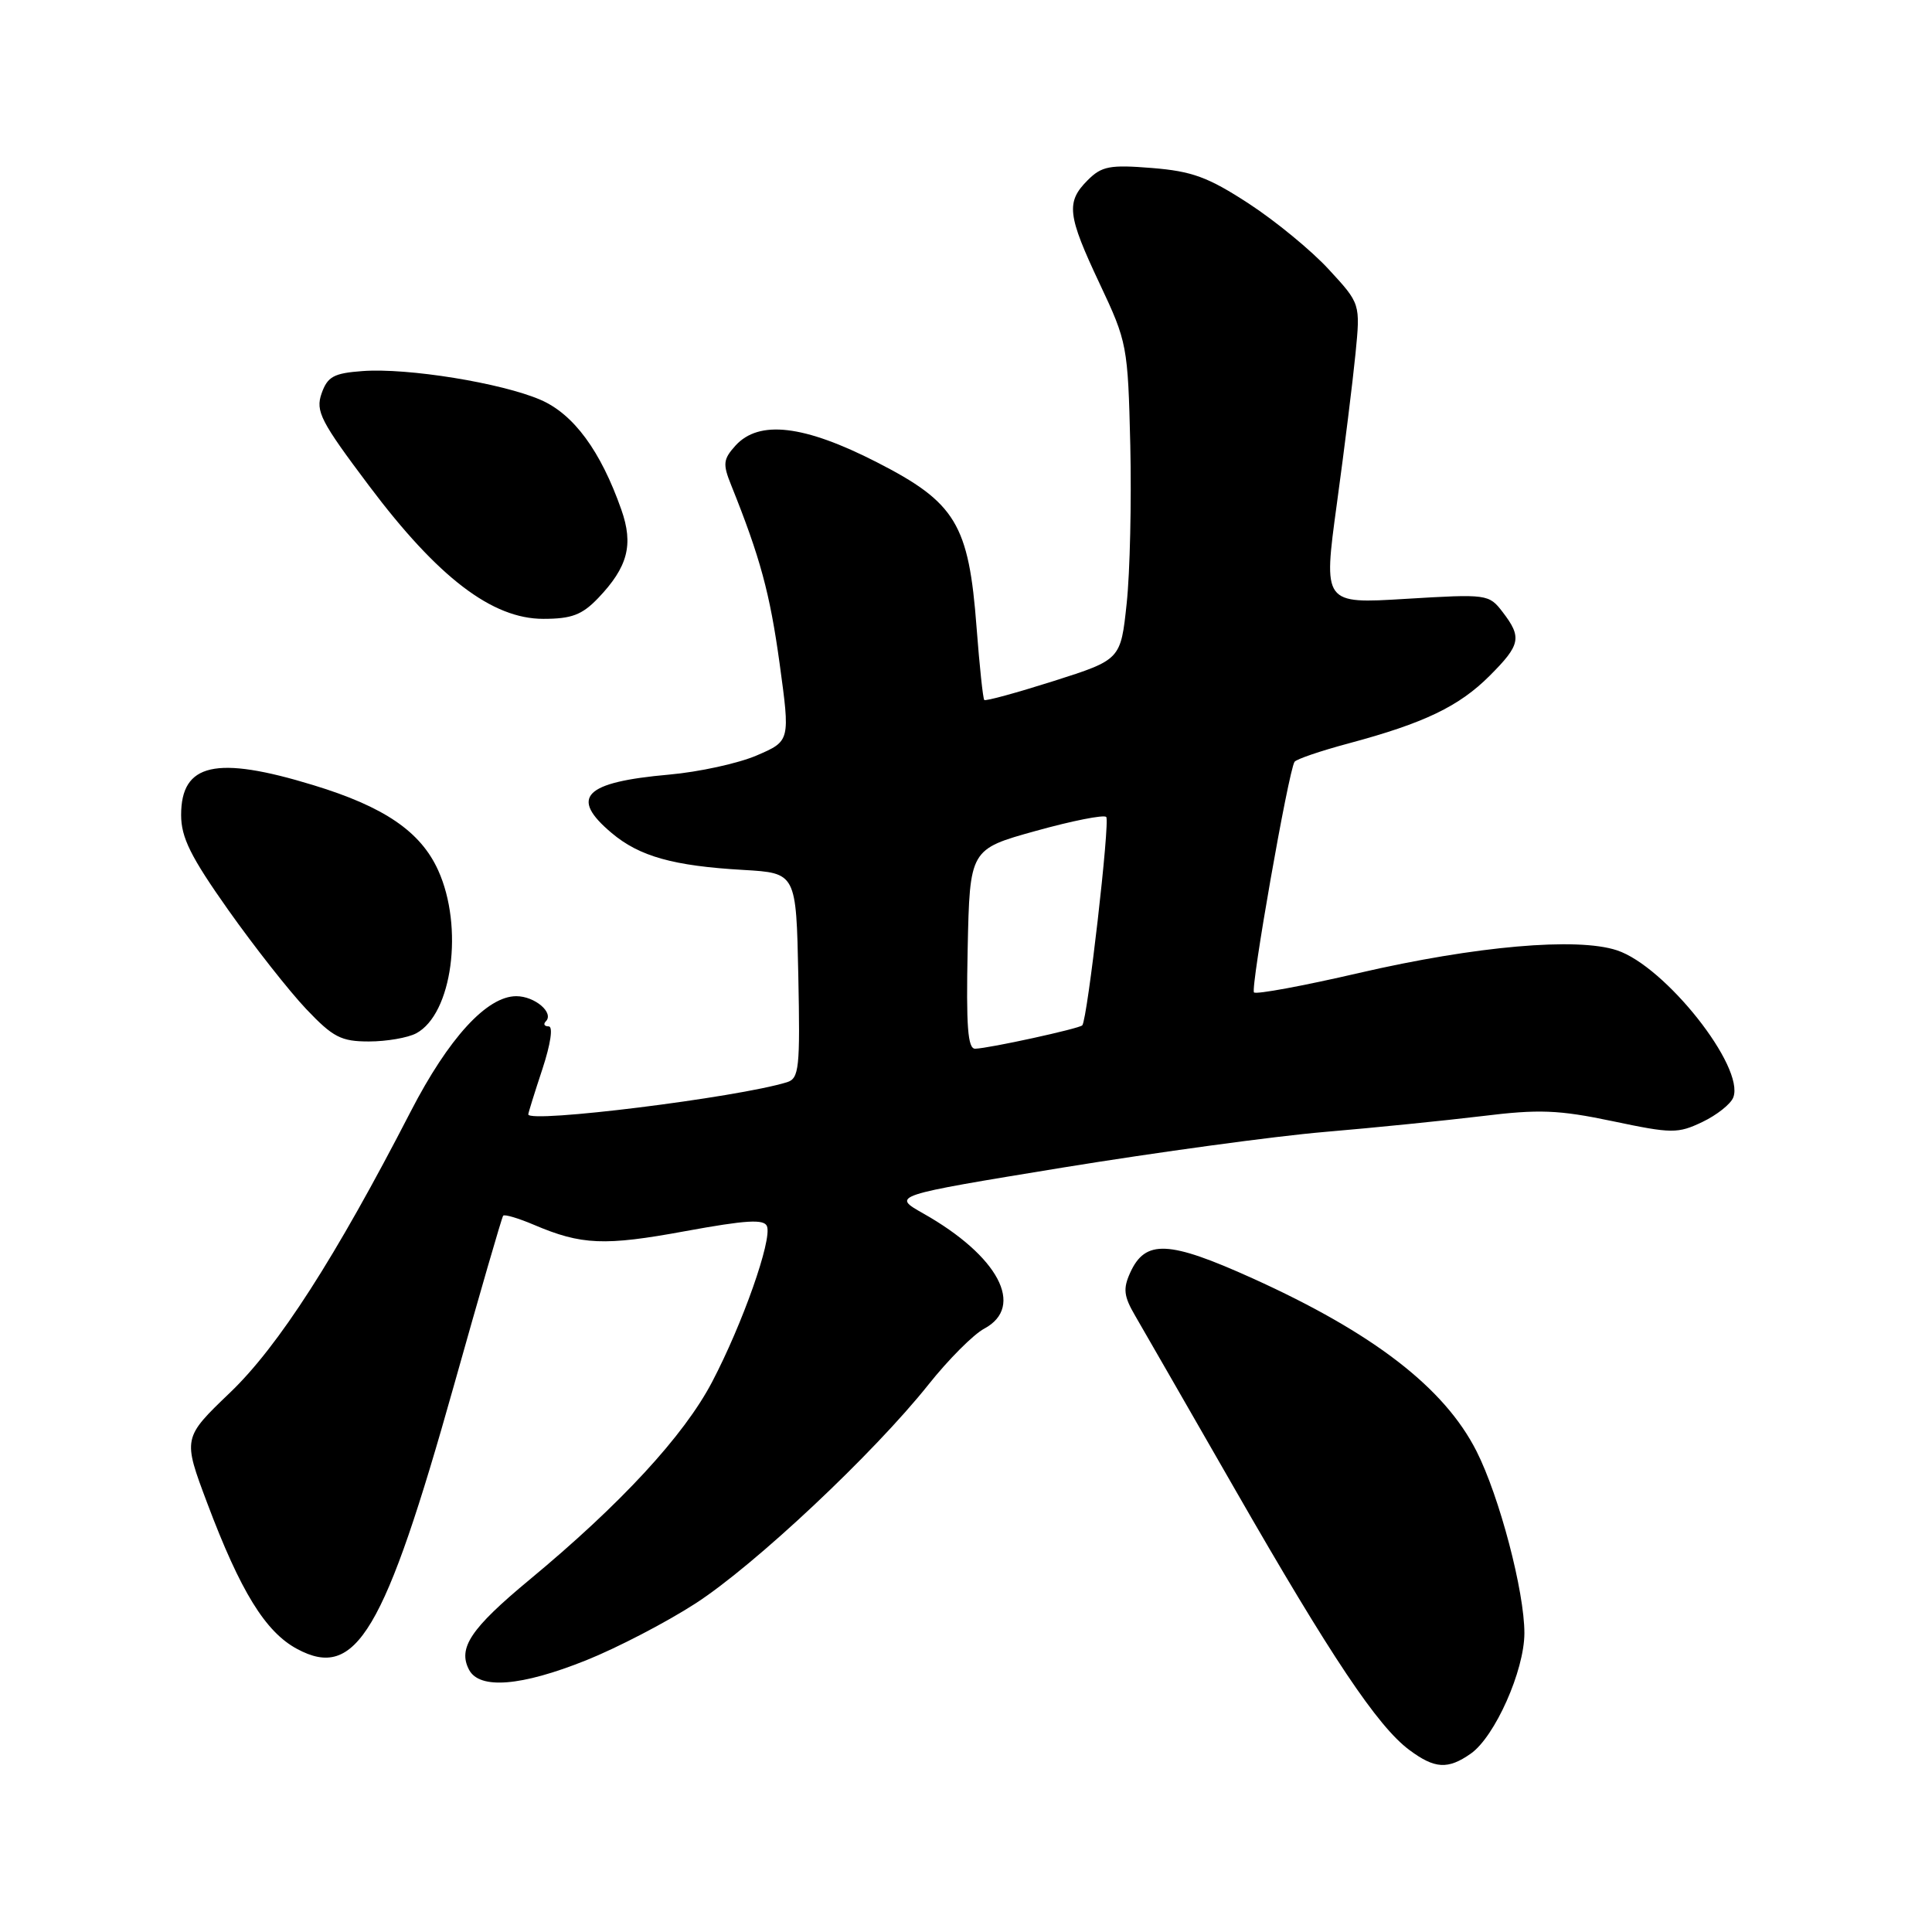 <?xml version="1.0" encoding="UTF-8" standalone="no"?>
<!DOCTYPE svg PUBLIC "-//W3C//DTD SVG 1.1//EN" "http://www.w3.org/Graphics/SVG/1.1/DTD/svg11.dtd" >
<svg xmlns="http://www.w3.org/2000/svg" xmlns:xlink="http://www.w3.org/1999/xlink" version="1.1" viewBox="0 0 256 256">
 <g >
 <path fill="currentColor"
d=" M 194.88 232.37 C 198.08 230.13 201.98 221.37 201.99 216.41 C 202.00 210.89 198.69 198.30 195.64 192.28 C 191.39 183.89 181.98 176.63 165.98 169.39 C 154.85 164.36 151.77 164.22 149.76 168.63 C 148.79 170.77 148.90 171.75 150.42 174.35 C 151.43 176.08 157.41 186.50 163.73 197.50 C 176.36 219.51 182.53 228.74 186.73 231.87 C 190.11 234.39 191.85 234.49 194.88 232.37 Z  M 77.66 220.00 C 81.78 218.35 88.30 214.96 92.15 212.47 C 100.01 207.39 115.76 192.59 123.03 183.46 C 125.67 180.14 128.99 176.81 130.42 176.05 C 135.86 173.13 132.30 166.41 122.32 160.78 C 118.15 158.42 118.15 158.42 140.82 154.71 C 153.30 152.68 168.90 150.55 175.50 149.99 C 182.10 149.43 191.49 148.48 196.38 147.89 C 203.93 146.96 206.51 147.06 213.67 148.56 C 221.55 150.22 222.31 150.22 225.57 148.67 C 227.49 147.75 229.34 146.29 229.67 145.41 C 231.22 141.38 220.65 128.03 214.25 125.92 C 208.96 124.17 195.54 125.35 180.09 128.92 C 172.72 130.63 166.45 131.79 166.16 131.50 C 165.67 131.00 170.71 102.28 171.53 100.95 C 171.74 100.60 174.98 99.50 178.71 98.50 C 188.71 95.82 193.33 93.60 197.38 89.55 C 201.49 85.44 201.69 84.46 199.10 81.09 C 197.29 78.73 197.06 78.70 186.29 79.35 C 175.33 80.02 175.33 80.02 177.14 66.76 C 178.14 59.47 179.25 50.52 179.61 46.87 C 180.26 40.24 180.26 40.24 176.08 35.71 C 173.79 33.21 169.00 29.28 165.46 26.97 C 160.07 23.46 157.96 22.69 152.63 22.26 C 147.06 21.81 145.98 22.02 144.13 23.87 C 141.22 26.78 141.42 28.49 145.72 37.61 C 149.36 45.33 149.45 45.80 149.77 59.00 C 149.94 66.42 149.73 75.85 149.29 79.96 C 148.50 87.41 148.50 87.41 139.62 90.24 C 134.73 91.79 130.59 92.93 130.42 92.75 C 130.25 92.58 129.79 88.25 129.40 83.13 C 128.37 69.46 126.64 66.59 116.19 61.25 C 106.54 56.31 100.57 55.61 97.45 59.05 C 95.82 60.86 95.75 61.48 96.89 64.30 C 100.74 73.89 102.01 78.58 103.30 87.90 C 104.71 98.19 104.71 98.19 100.27 100.10 C 97.83 101.15 92.61 102.29 88.66 102.64 C 77.38 103.64 75.41 105.64 81.05 110.38 C 84.73 113.48 89.22 114.74 98.50 115.27 C 105.50 115.68 105.50 115.68 105.78 129.26 C 106.03 141.55 105.89 142.90 104.28 143.40 C 97.71 145.43 70.00 148.87 70.00 147.66 C 70.00 147.47 70.84 144.77 71.87 141.66 C 72.97 138.31 73.31 136.00 72.70 136.00 C 72.13 136.00 71.96 135.70 72.32 135.34 C 73.46 134.21 70.87 132.00 68.41 132.00 C 64.52 132.00 59.44 137.55 54.42 147.28 C 44.44 166.64 36.91 178.37 30.49 184.52 C 24.21 190.54 24.21 190.54 27.47 199.20 C 31.86 210.87 35.17 216.24 39.36 218.49 C 47.17 222.70 50.94 216.36 60.17 183.50 C 63.57 171.40 66.49 161.32 66.67 161.09 C 66.84 160.87 68.67 161.41 70.74 162.29 C 77.05 164.98 80.09 165.11 90.83 163.13 C 98.88 161.66 101.26 161.51 101.63 162.49 C 102.32 164.28 98.40 175.41 94.35 183.13 C 90.62 190.24 82.29 199.27 70.13 209.35 C 62.38 215.78 60.64 218.37 62.15 221.25 C 63.54 223.89 69.07 223.44 77.66 220.00 Z  M 55.15 136.92 C 59.92 134.37 61.47 122.84 58.06 115.32 C 55.73 110.18 50.90 106.89 41.50 104.03 C 28.61 100.09 24.00 101.14 24.00 107.99 C 24.00 110.98 25.27 113.53 30.25 120.58 C 33.69 125.44 38.34 131.35 40.58 133.71 C 44.13 137.45 45.20 138.00 48.89 138.00 C 51.22 138.00 54.04 137.51 55.15 136.92 Z  M 79.26 79.25 C 83.19 75.13 83.97 72.18 82.33 67.53 C 79.60 59.76 76.02 54.89 71.65 52.99 C 66.50 50.75 54.00 48.72 48.02 49.17 C 44.22 49.45 43.40 49.90 42.61 52.14 C 41.79 54.49 42.48 55.83 48.91 64.38 C 58.03 76.52 65.21 82.00 71.98 82.00 C 75.74 82.00 77.12 81.48 79.26 79.25 Z  M 128.22 125.77 C 128.50 112.53 128.50 112.53 137.25 110.10 C 142.06 108.76 146.26 107.93 146.58 108.25 C 147.11 108.78 144.10 135.02 143.41 135.86 C 143.05 136.29 131.07 138.91 129.22 138.96 C 128.23 138.99 128.01 136.01 128.22 125.77 Z "/>
</g>
</svg>